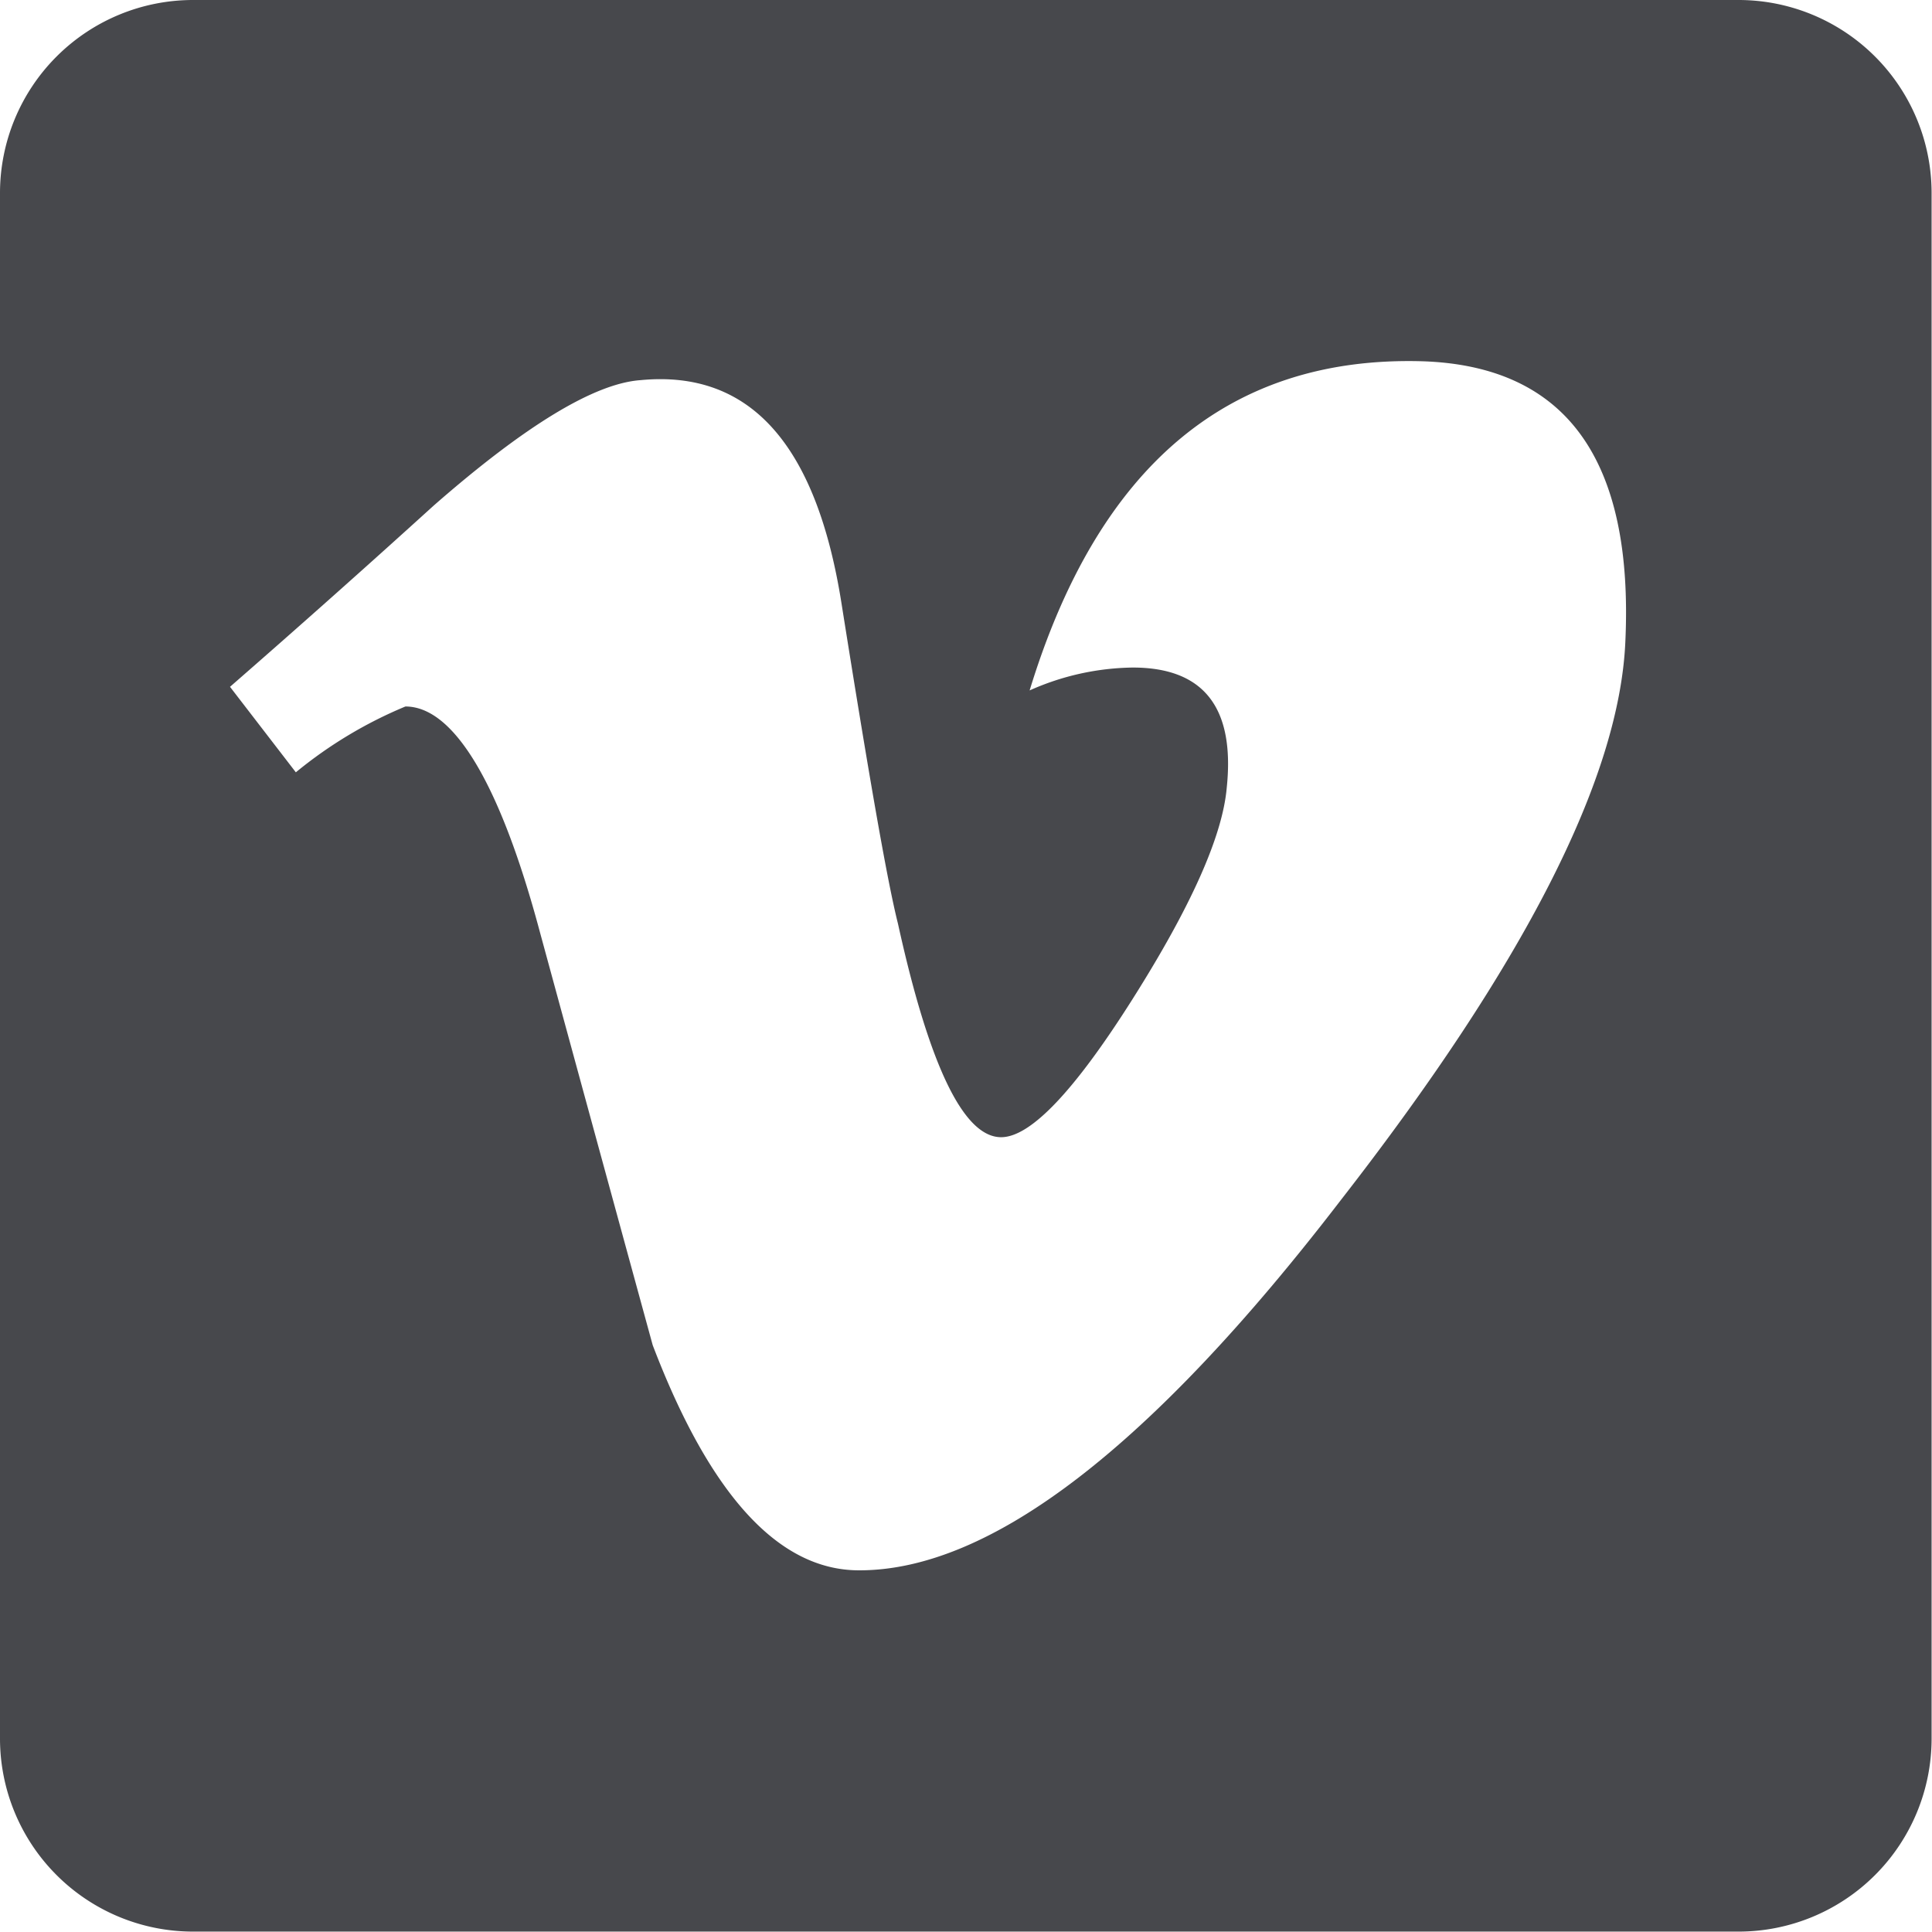<svg xmlns="http://www.w3.org/2000/svg" viewBox="0 0 48.13 48.13"><defs><style>.cls-1{fill:#47484c;}</style></defs><title>icon_vimeo</title><g id="Layer_2" data-name="Layer 2"><g id="Layer_1-2" data-name="Layer 1"><path class="cls-1" d="M43.31,0H4.81A4.81,4.81,0,0,0,0,4.81v38.5a4.81,4.81,0,0,0,4.81,4.81h38.5a4.81,4.81,0,0,0,4.81-4.81V4.81A4.81,4.81,0,0,0,43.31,0ZM40.49,16q-.23,5.09-7.09,13.9-7.09,9.23-12,9.22-3,0-5.14-5.61-1.41-5.15-2.81-10.29c-1-3.74-2.16-5.62-3.35-5.62a10.84,10.84,0,0,0-2.73,1.64L5.73,17.11q2.58-2.25,5.08-4.52,3.43-3,5.15-3.12c2.71-.26,4.37,1.58,5,5.54.68,4.28,1.14,6.93,1.41,8q1.17,5.32,2.57,5.32,1.1,0,3.28-3.45t2.34-5.25c.21-2-.57-3-2.34-3a6.47,6.47,0,0,0-2.57.57Q28.22,8.79,35.44,9,40.81,9.18,40.49,16Z"/></g></g></svg>